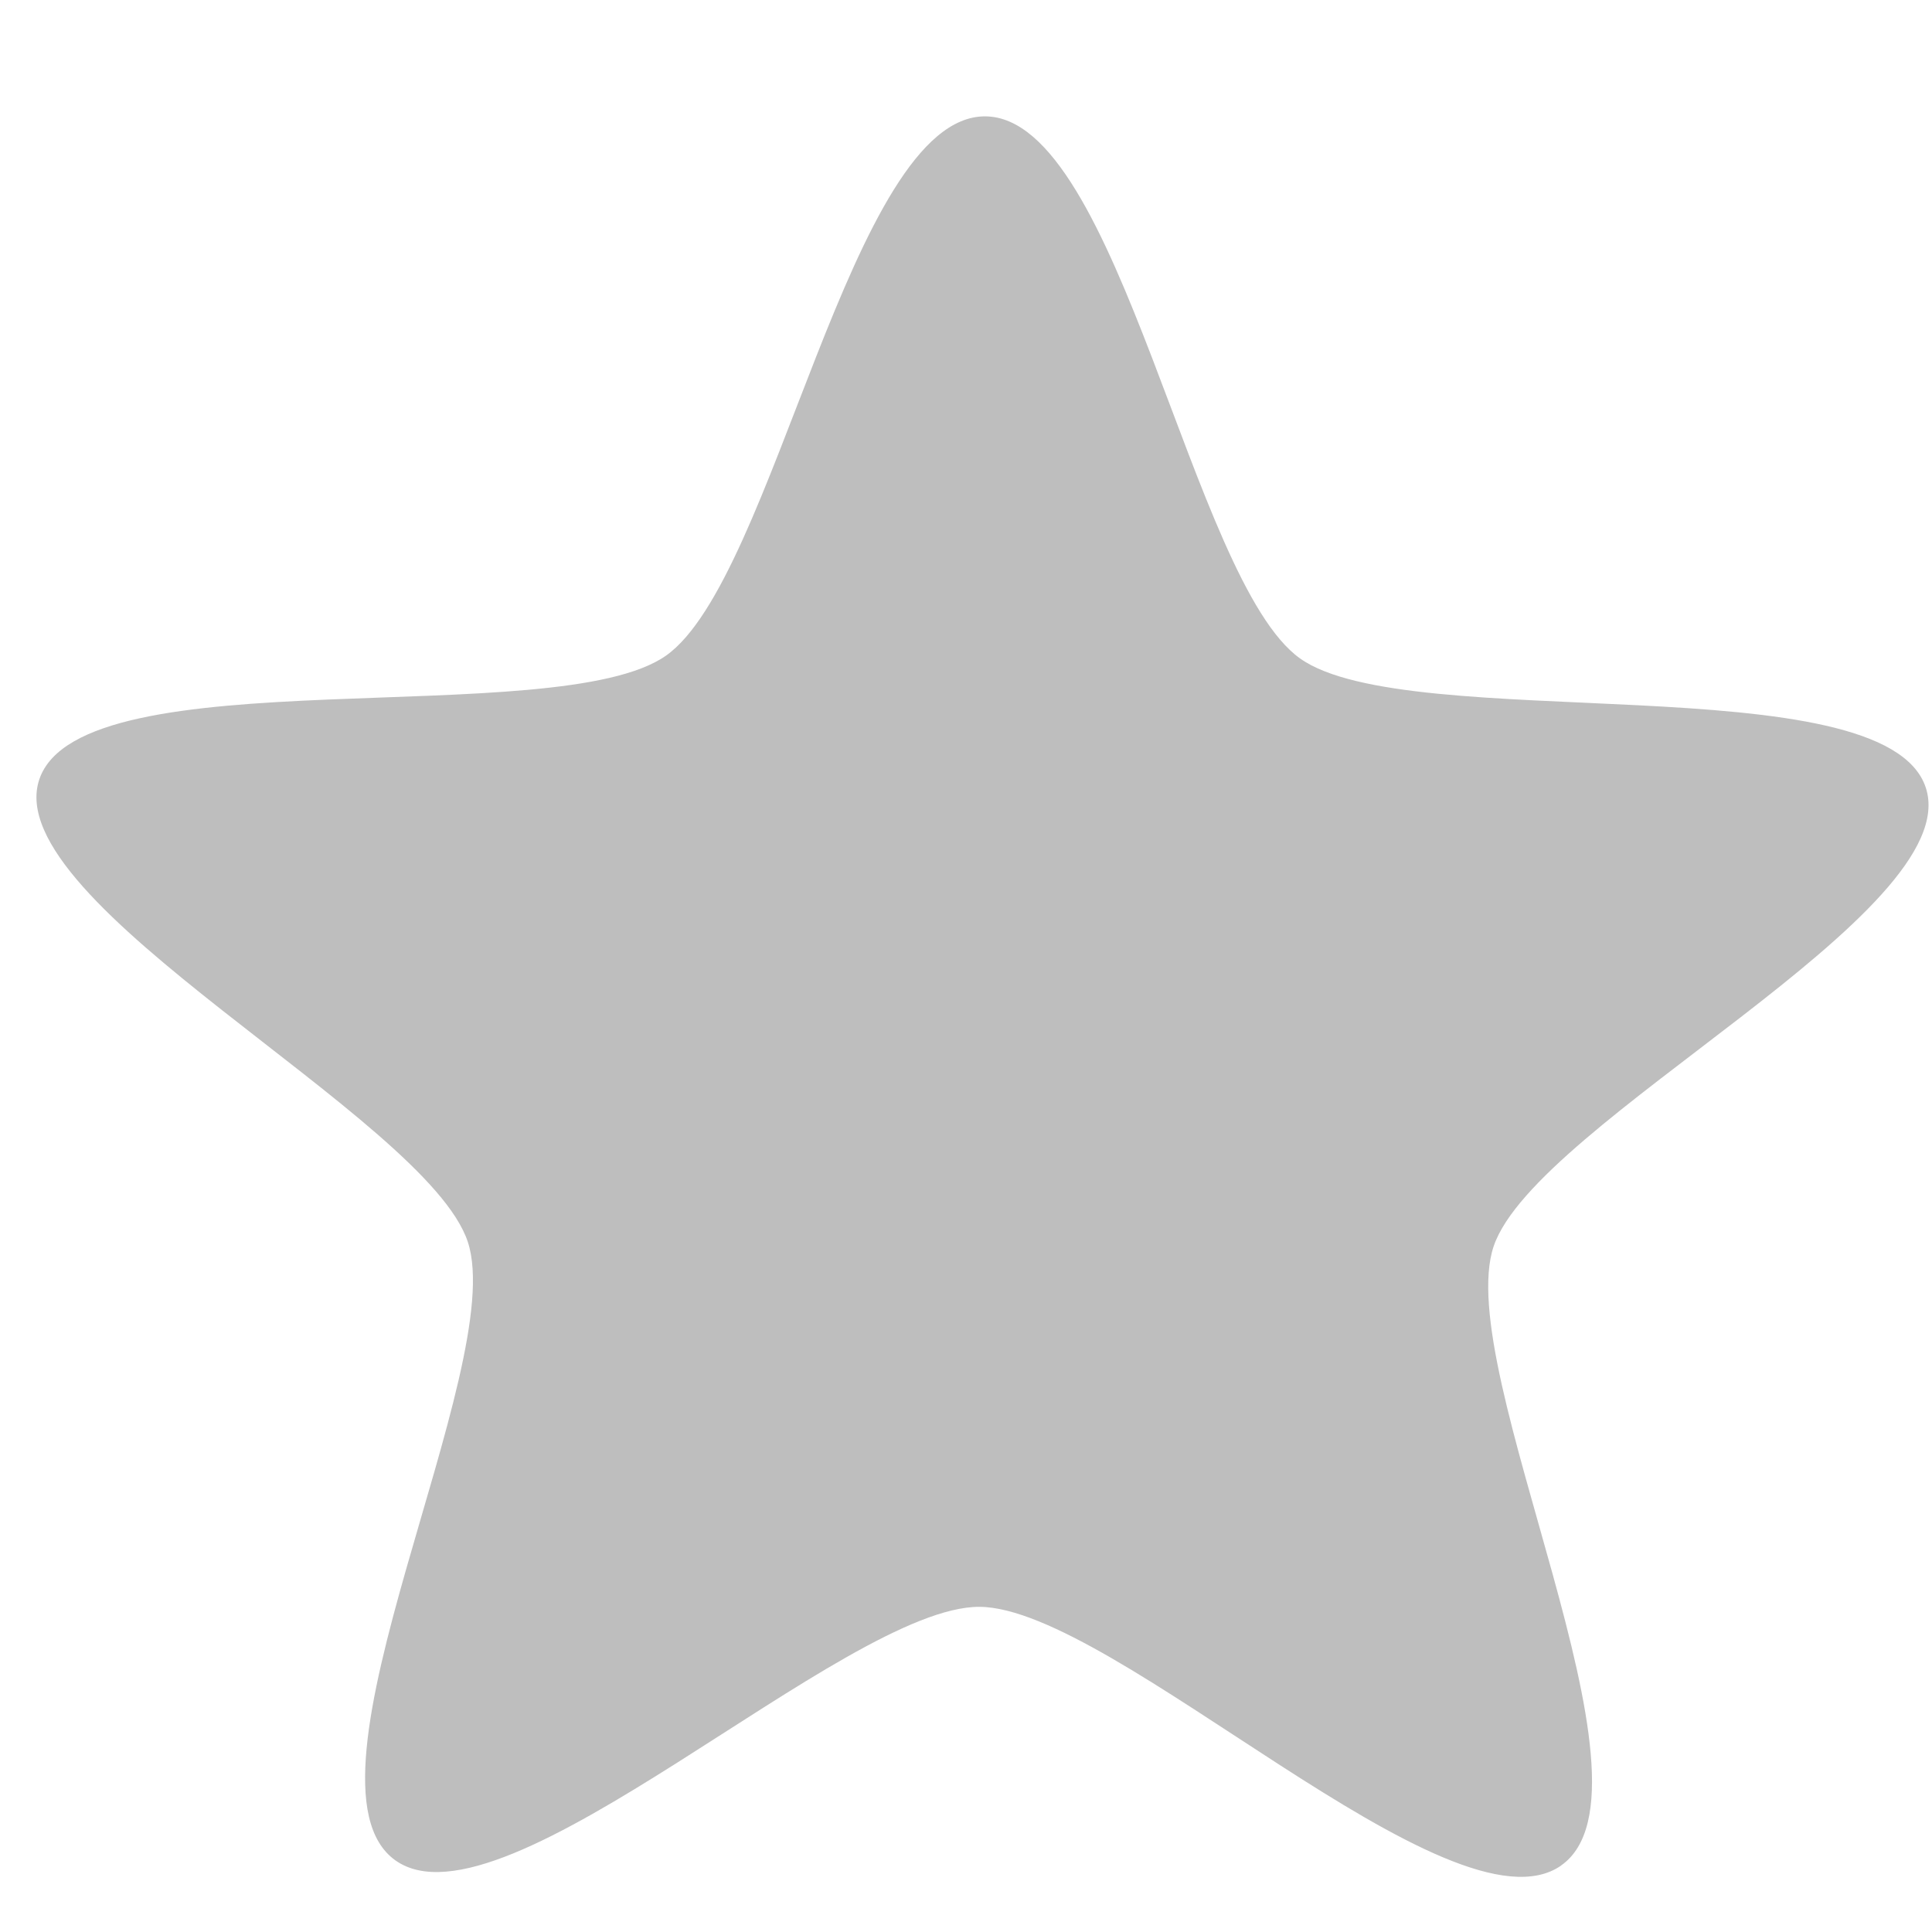 <svg xmlns="http://www.w3.org/2000/svg" xmlns:svg="http://www.w3.org/2000/svg" id="svg12452" width="12" height="12" version="1.1" viewBox="0 0 12 12"><g id="layer1" transform="translate(-5.031,-1037.416)"><g id="starred" display="inline" transform="matrix(0.748,0,0,0.748,-165.481,292.86)"><g id="g11910-1"><rect id="rect11914-7" width="16" height="16" x="228.083" y="996" fill="none" stroke="none" stroke-width="2" color="#bebebe" display="inline" enable-background="accumulate" overflow="visible" visibility="visible" style="marker:none"/></g><path id="path11922-0" fill="#bebebe" fill-opacity="1" fill-rule="nonzero" stroke="none" stroke-width="2" d="m 530.949,186.709 c -0.779,0.552 -3.158,-1.906 -4.113,-1.918 -0.955,-0.012 -3.395,2.386 -4.161,1.815 -0.766,-0.571 0.837,-3.592 0.553,-4.504 -0.284,-0.912 -3.318,-2.492 -3.012,-3.396 0.306,-0.905 3.675,-0.314 4.454,-0.866 0.78,-0.552 1.344,-3.926 2.3,-3.914 0.955,0.012 1.434,3.398 2.2,3.969 0.766,0.571 4.149,0.065 4.433,0.977 0.284,0.912 -2.788,2.414 -3.095,3.319 -0.307,0.905 1.22,3.966 0.44,4.518 z" color="#000" display="inline" enable-background="accumulate" overflow="visible" transform="matrix(1.17,-0.009,0.01,1.139,-382.156,803.003)" visibility="visible" style="marker:none"/></g></g></svg>
